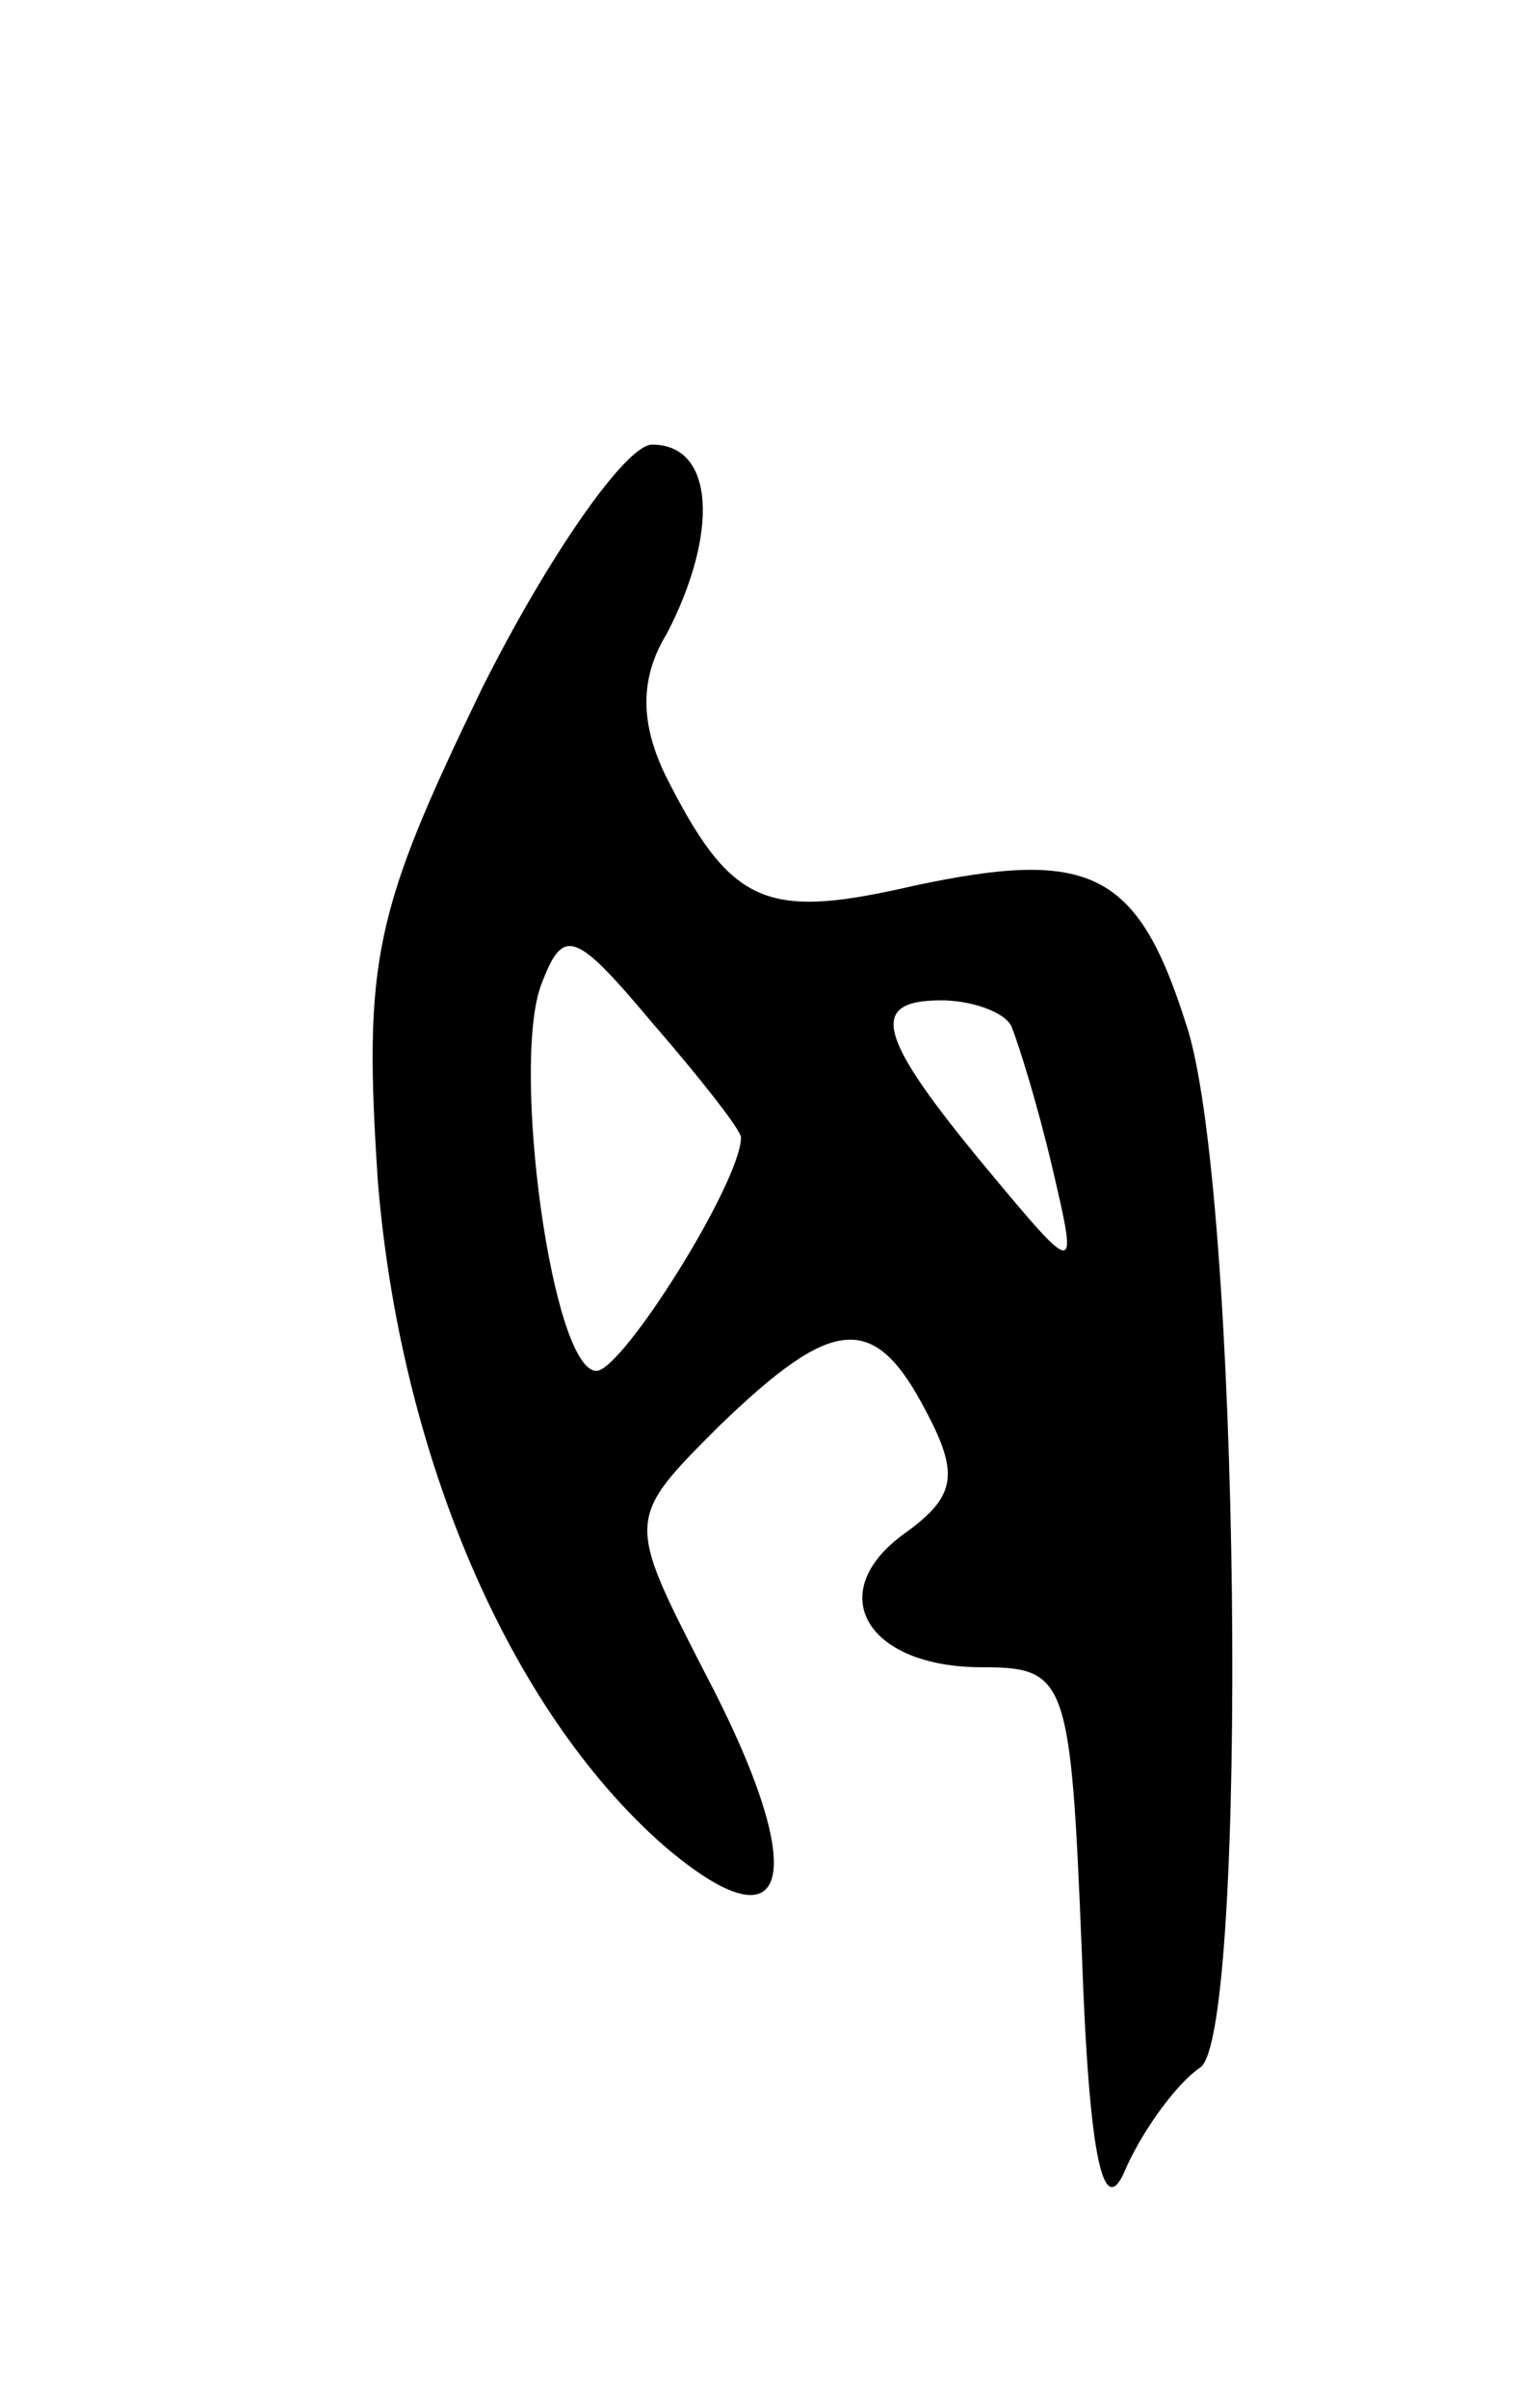 <svg version="1.0" xmlns="http://www.w3.org/2000/svg"
 width="41pt" height="65pt" viewBox="0 0 41 65"
 preserveAspectRatio="xMidYMid meet">
<g transform="translate(0,65) scale(0.1,-0.1)"
fill="#000000" stroke="none">
<path d="M130 464 c-29 -60 -32 -73 -28 -133 6 -73 35 -142 77 -179 35 -30 40
-8 11 47 -21 41 -21 41 4 66 31 30 42 31 56 4 9 -17 8 -23 -6 -33 -22 -16 -10
-36 21 -36 23 0 24 -3 27 -77 2 -57 6 -73 12 -58 5 11 14 23 20 27 13 9 11
239 -4 282 -13 41 -26 47 -73 37 -39 -9 -49 -6 -66 27 -8 15 -9 28 -1 41 14
27 13 51 -4 51 -7 0 -28 -30 -46 -66z m70 -121 c0 -12 -32 -63 -39 -63 -12 0
-23 82 -15 104 6 16 9 15 30 -10 13 -15 24 -29 24 -31z m73 30 c2 -5 7 -21 11
-38 7 -30 7 -30 -18 0 -29 35 -32 45 -12 45 8 0 17 -3 19 -7z"/>
</g>
</svg>
